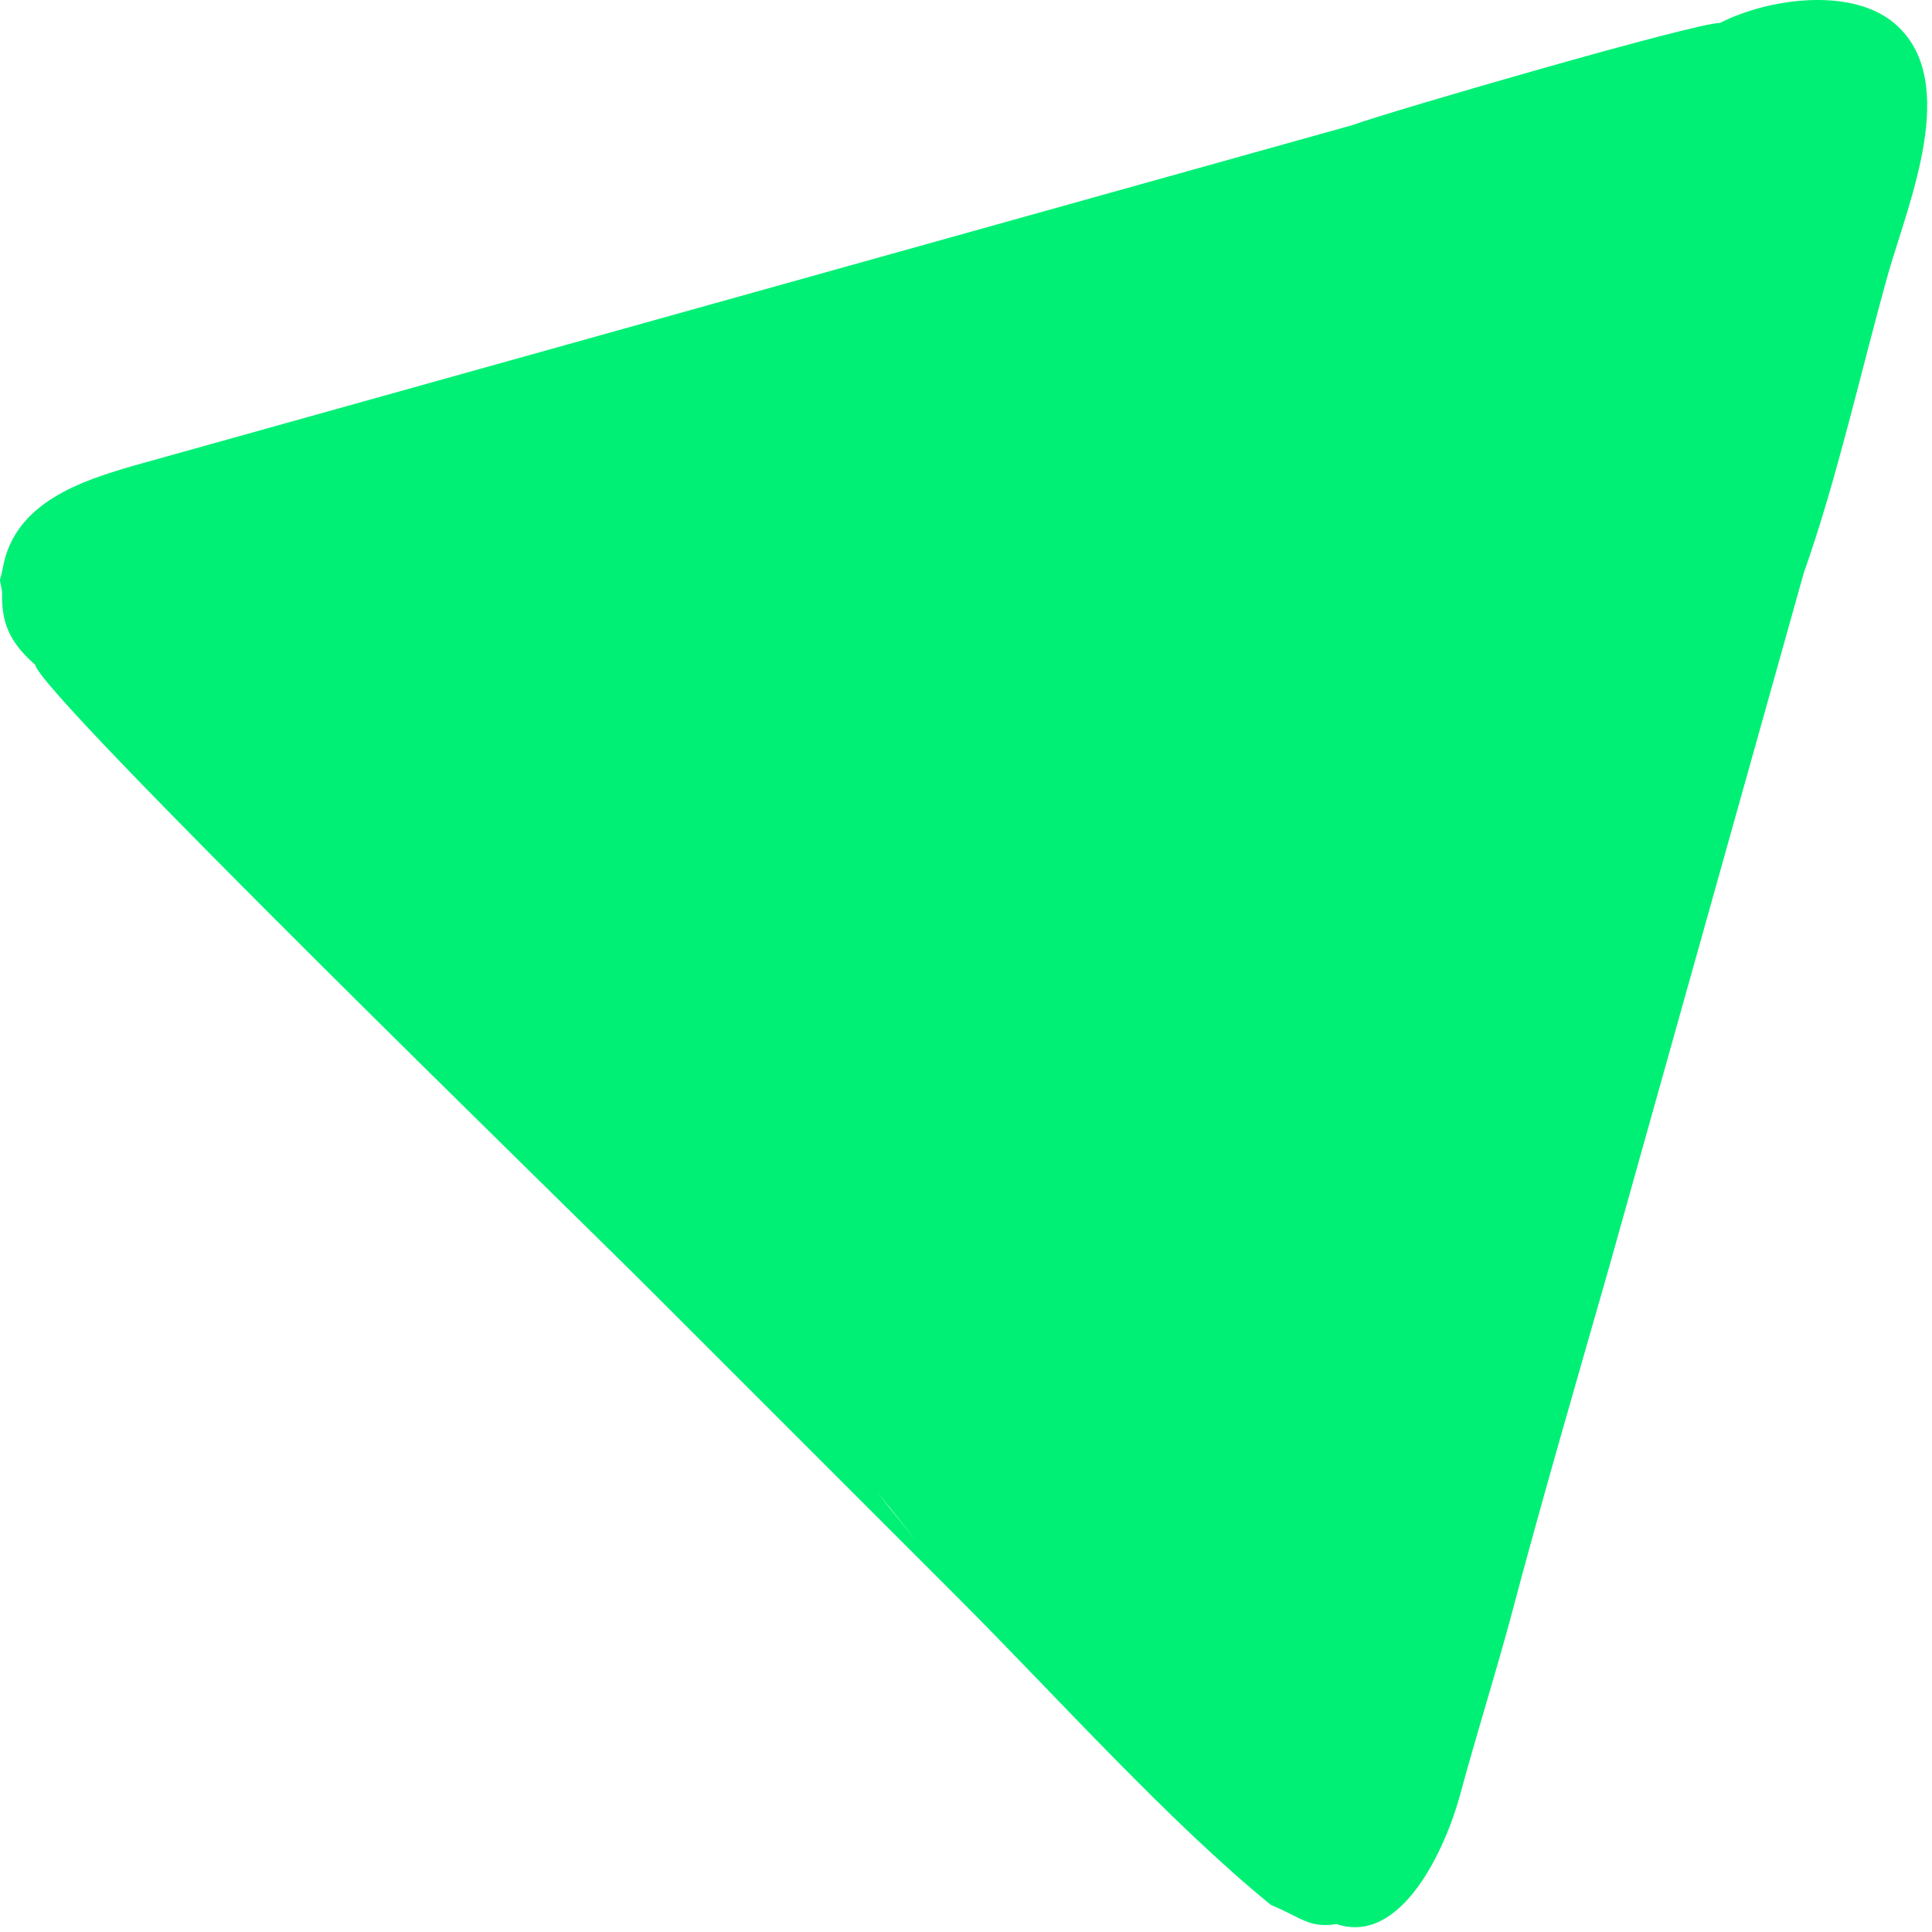 <svg width="35" height="35" viewBox="0 0 35 35" fill="none" xmlns="http://www.w3.org/2000/svg">
<path fill-rule="evenodd" clip-rule="evenodd" d="M16.119 27.323L15.892 27.029L16.598 27.91L16.119 27.323ZM34.372 0.469C33.585 -0.264 32.012 -0.024 31.159 0.416C30.745 0.403 25.185 2.016 24.492 2.269L2.398 8.443C1.492 8.709 0.265 9.096 0.052 10.283C-0.015 10.629 -0.015 10.389 0.038 10.723C0.025 11.229 0.132 11.603 0.638 12.043C0.705 12.563 10.452 22.043 11.692 23.283C13.585 25.176 15.478 27.069 17.372 28.963C19.105 30.696 21.185 33.016 23.025 34.51C23.572 34.736 23.718 34.936 24.212 34.856C25.398 35.256 26.199 33.456 26.452 32.51C26.745 31.43 27.065 30.416 27.359 29.336C27.919 27.216 28.532 25.123 29.145 22.976L32.678 10.376C33.279 8.683 33.718 6.696 34.212 4.936C34.585 3.643 35.492 1.509 34.372 0.469Z" fill="#00F075"/>
</svg>
